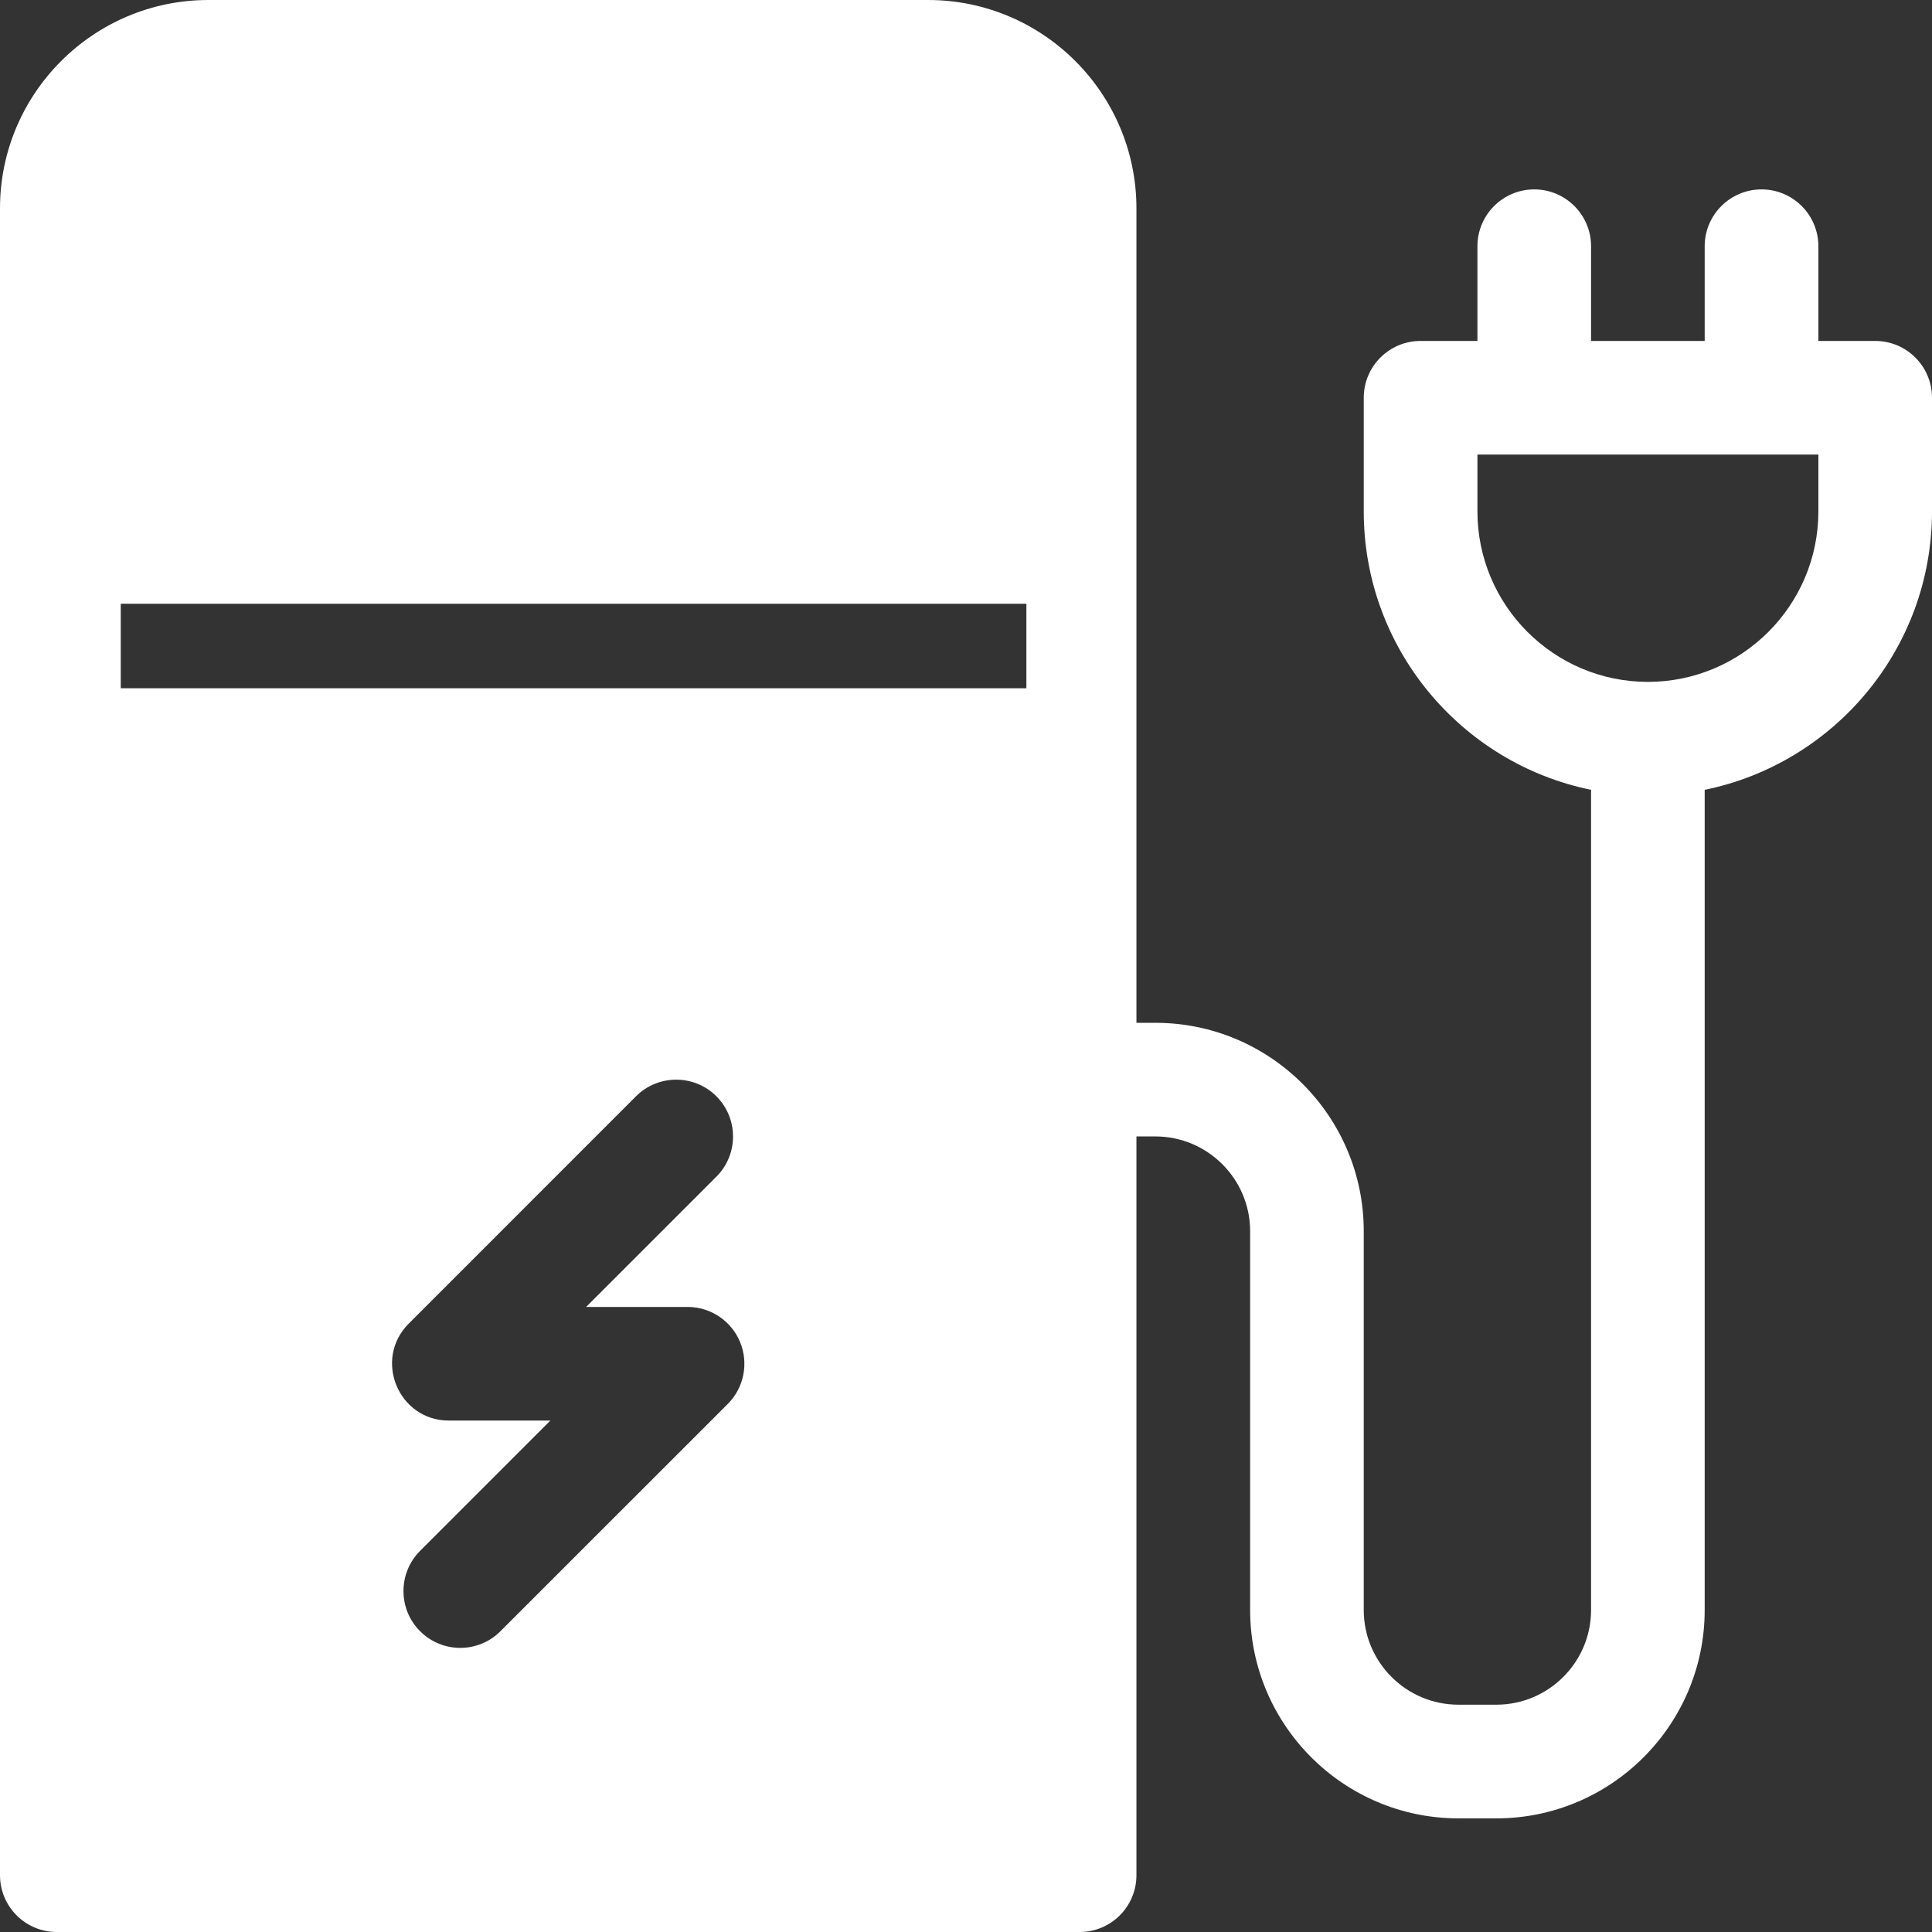 <svg width="32" height="32" viewBox="0 0 32 32" fill="none" xmlns="http://www.w3.org/2000/svg">
<rect x="0" y="0" width="32" height="32" fill="#333333" stroke="none"/>
<g clip-path="url(#clip0_174_1229)">
<path fill-rule="evenodd" clip-rule="evenodd" d="M31.059 5.647H30.118V4.078C30.118 3.559 29.696 3.137 29.177 3.137C28.657 3.137 28.235 3.559 28.235 4.078V5.647H26.353V4.078C26.353 3.559 25.931 3.137 25.412 3.137C24.892 3.137 24.471 3.559 24.471 4.078V5.647H23.529C23.009 5.647 22.588 6.068 22.588 6.588V8.471C22.588 10.743 24.207 12.645 26.353 13.082V26.667C26.353 27.532 25.649 28.235 24.784 28.235H24.157C23.292 28.235 22.588 27.532 22.588 26.667V20.392C22.588 18.489 21.04 16.941 19.137 16.941H18.823V3.451C18.823 1.548 17.275 0 15.373 0H3.451C1.548 0 0 1.548 0 3.451V31.059C0 31.579 0.421 32 0.941 32H17.882C18.402 32 18.823 31.579 18.823 31.059V18.823H19.137C20.002 18.823 20.706 19.527 20.706 20.392V26.666C20.706 28.57 22.254 30.118 24.157 30.118H24.784C26.687 30.118 28.235 28.57 28.235 26.666V13.082C30.381 12.645 32 10.743 32 8.47V6.588C32 6.068 31.579 5.647 31.059 5.647ZM30.118 8.47C30.118 10.028 28.851 11.294 27.294 11.294C25.737 11.294 24.471 10.027 24.471 8.47V7.529H30.118V8.47ZM11.388 21.647H9.708L11.866 19.489C12.233 19.122 12.233 18.526 11.866 18.158C11.498 17.791 10.902 17.791 10.534 18.158L6.77 21.923C6.179 22.513 6.597 23.529 7.435 23.529H9.116L6.958 25.687C6.591 26.055 6.591 26.651 6.958 27.018C7.326 27.386 7.922 27.386 8.289 27.018L12.054 23.254C12.323 22.985 12.403 22.58 12.258 22.228C12.112 21.876 11.769 21.647 11.388 21.647ZM17 10H2V11.4H17V10Z" fill="white"/>
</g>
<defs>
<clipPath id="clip0_174_1229">
<rect width="32" height="32" fill="white"/>
</clipPath>
</defs>
</svg>
